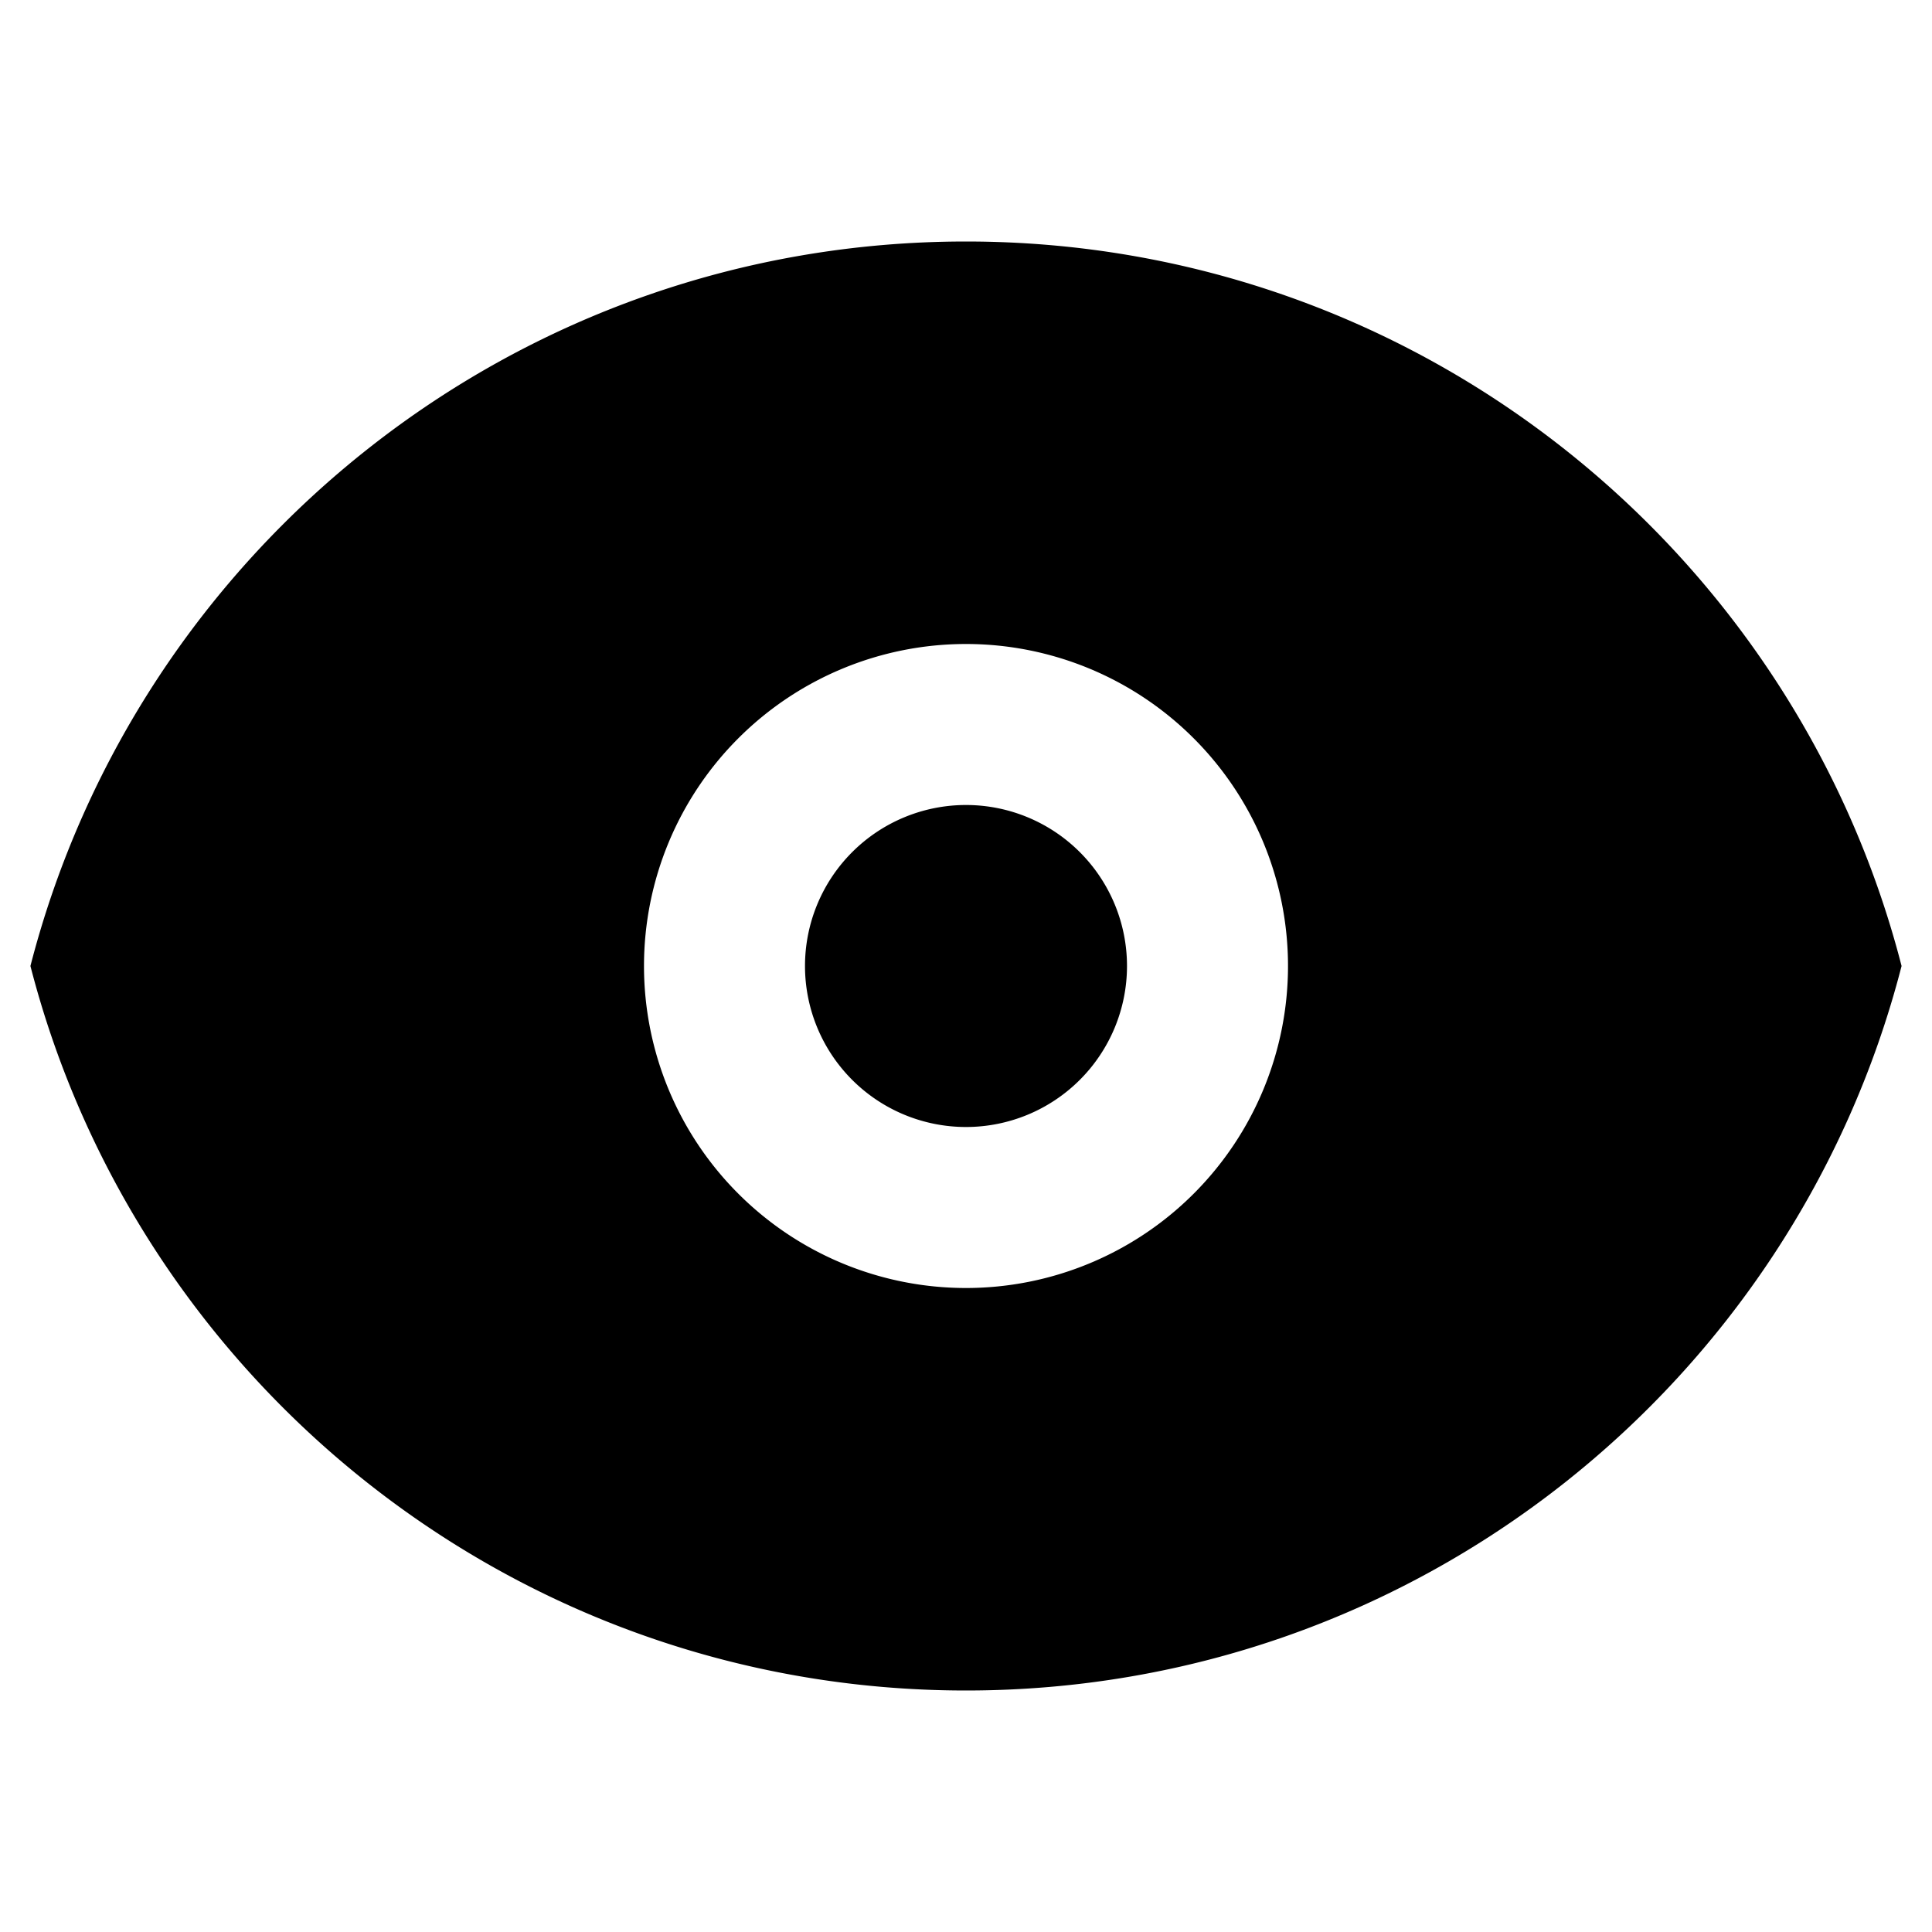 <svg xmlns="http://www.w3.org/2000/svg" xmlns:xlink="http://www.w3.org/1999/xlink" width="24" height="24" viewBox="0 0 24 24"><g fill="currentColor"><path d="M14 12a2 2 0 1 1-4 0a2 2 0 0 1 4 0"/><path fill-rule="evenodd" d="M12 3C6.408 3 1.71 6.824.378 12C1.71 17.176 6.408 21 12 21s10.29-3.824 11.622-9C22.29 6.824 17.592 3 12 3m4 9a4 4 0 1 1-8 0a4 4 0 0 1 8 0" clip-rule="evenodd"/></g></svg>